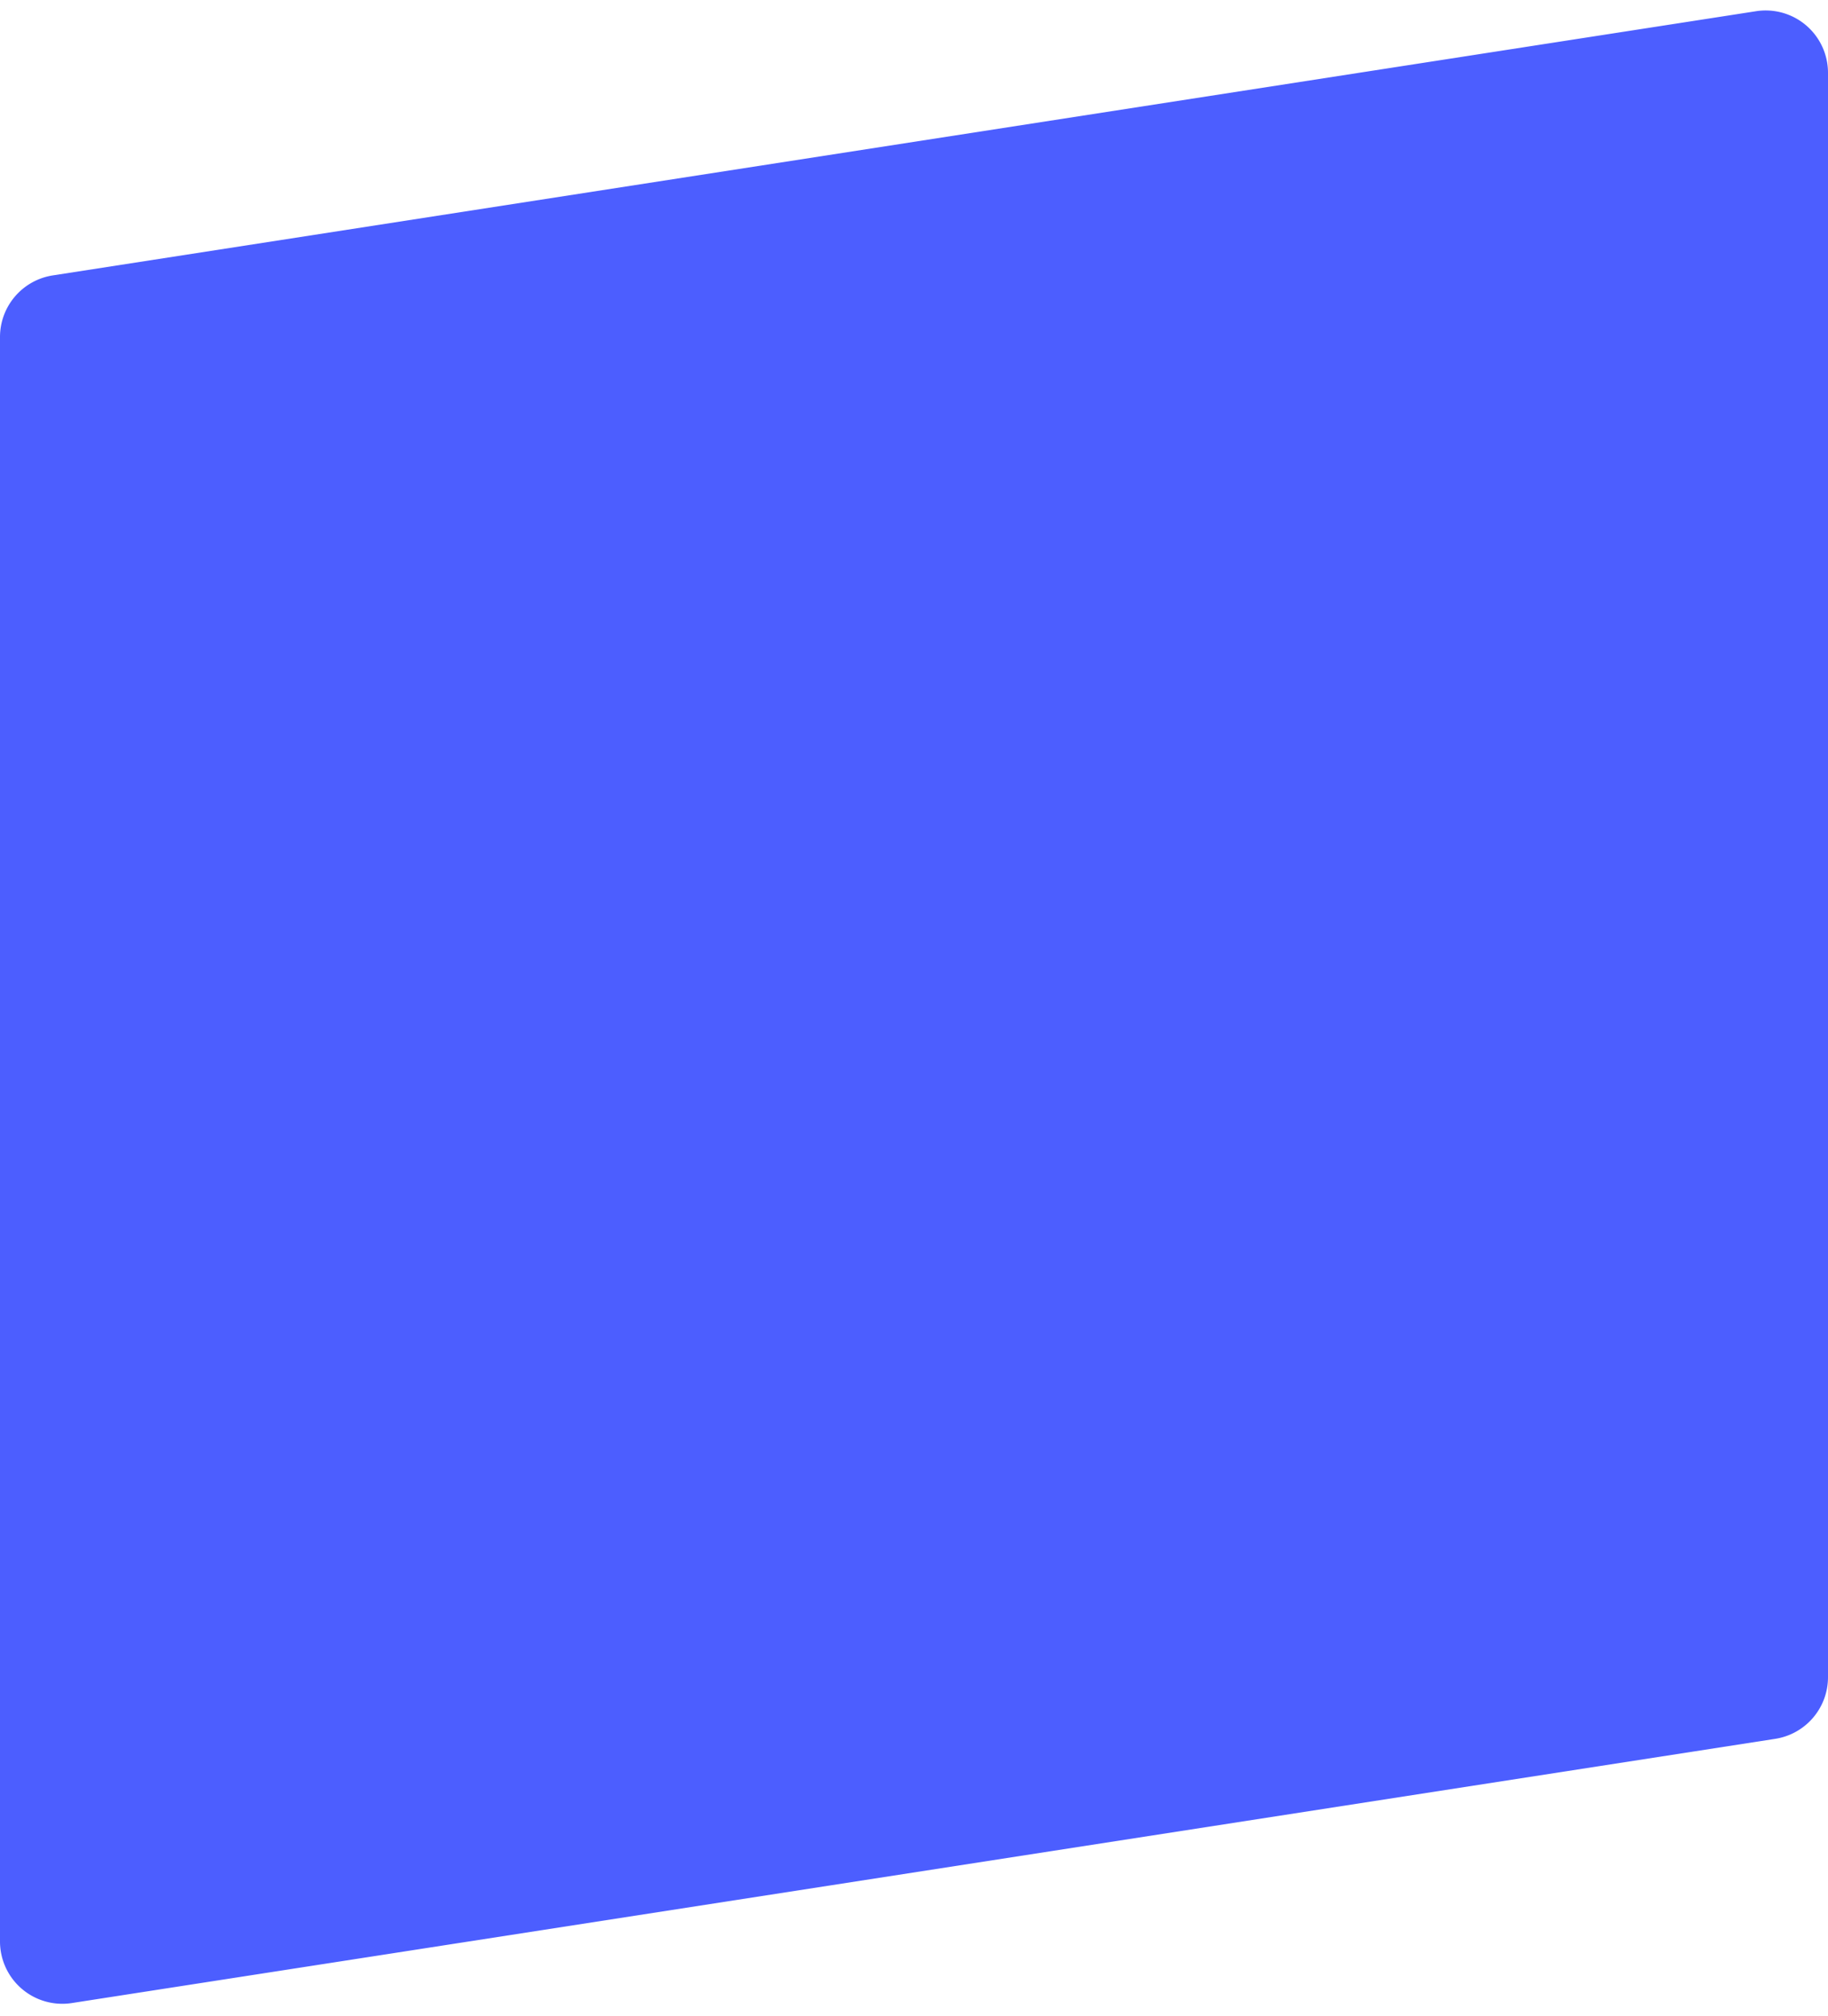 <svg width="88" height="97" xmlns="http://www.w3.org/2000/svg"><path d="M2.54 13.253l82-12.714A3 3 0 0188 3.504V80.71a3 3 0 01-2.54 2.964l-82 12.714A3 3 0 010 93.423V16.217a3 3 0 012.54-2.964z" fill="#4C5EFF" fill-rule="evenodd"/></svg>